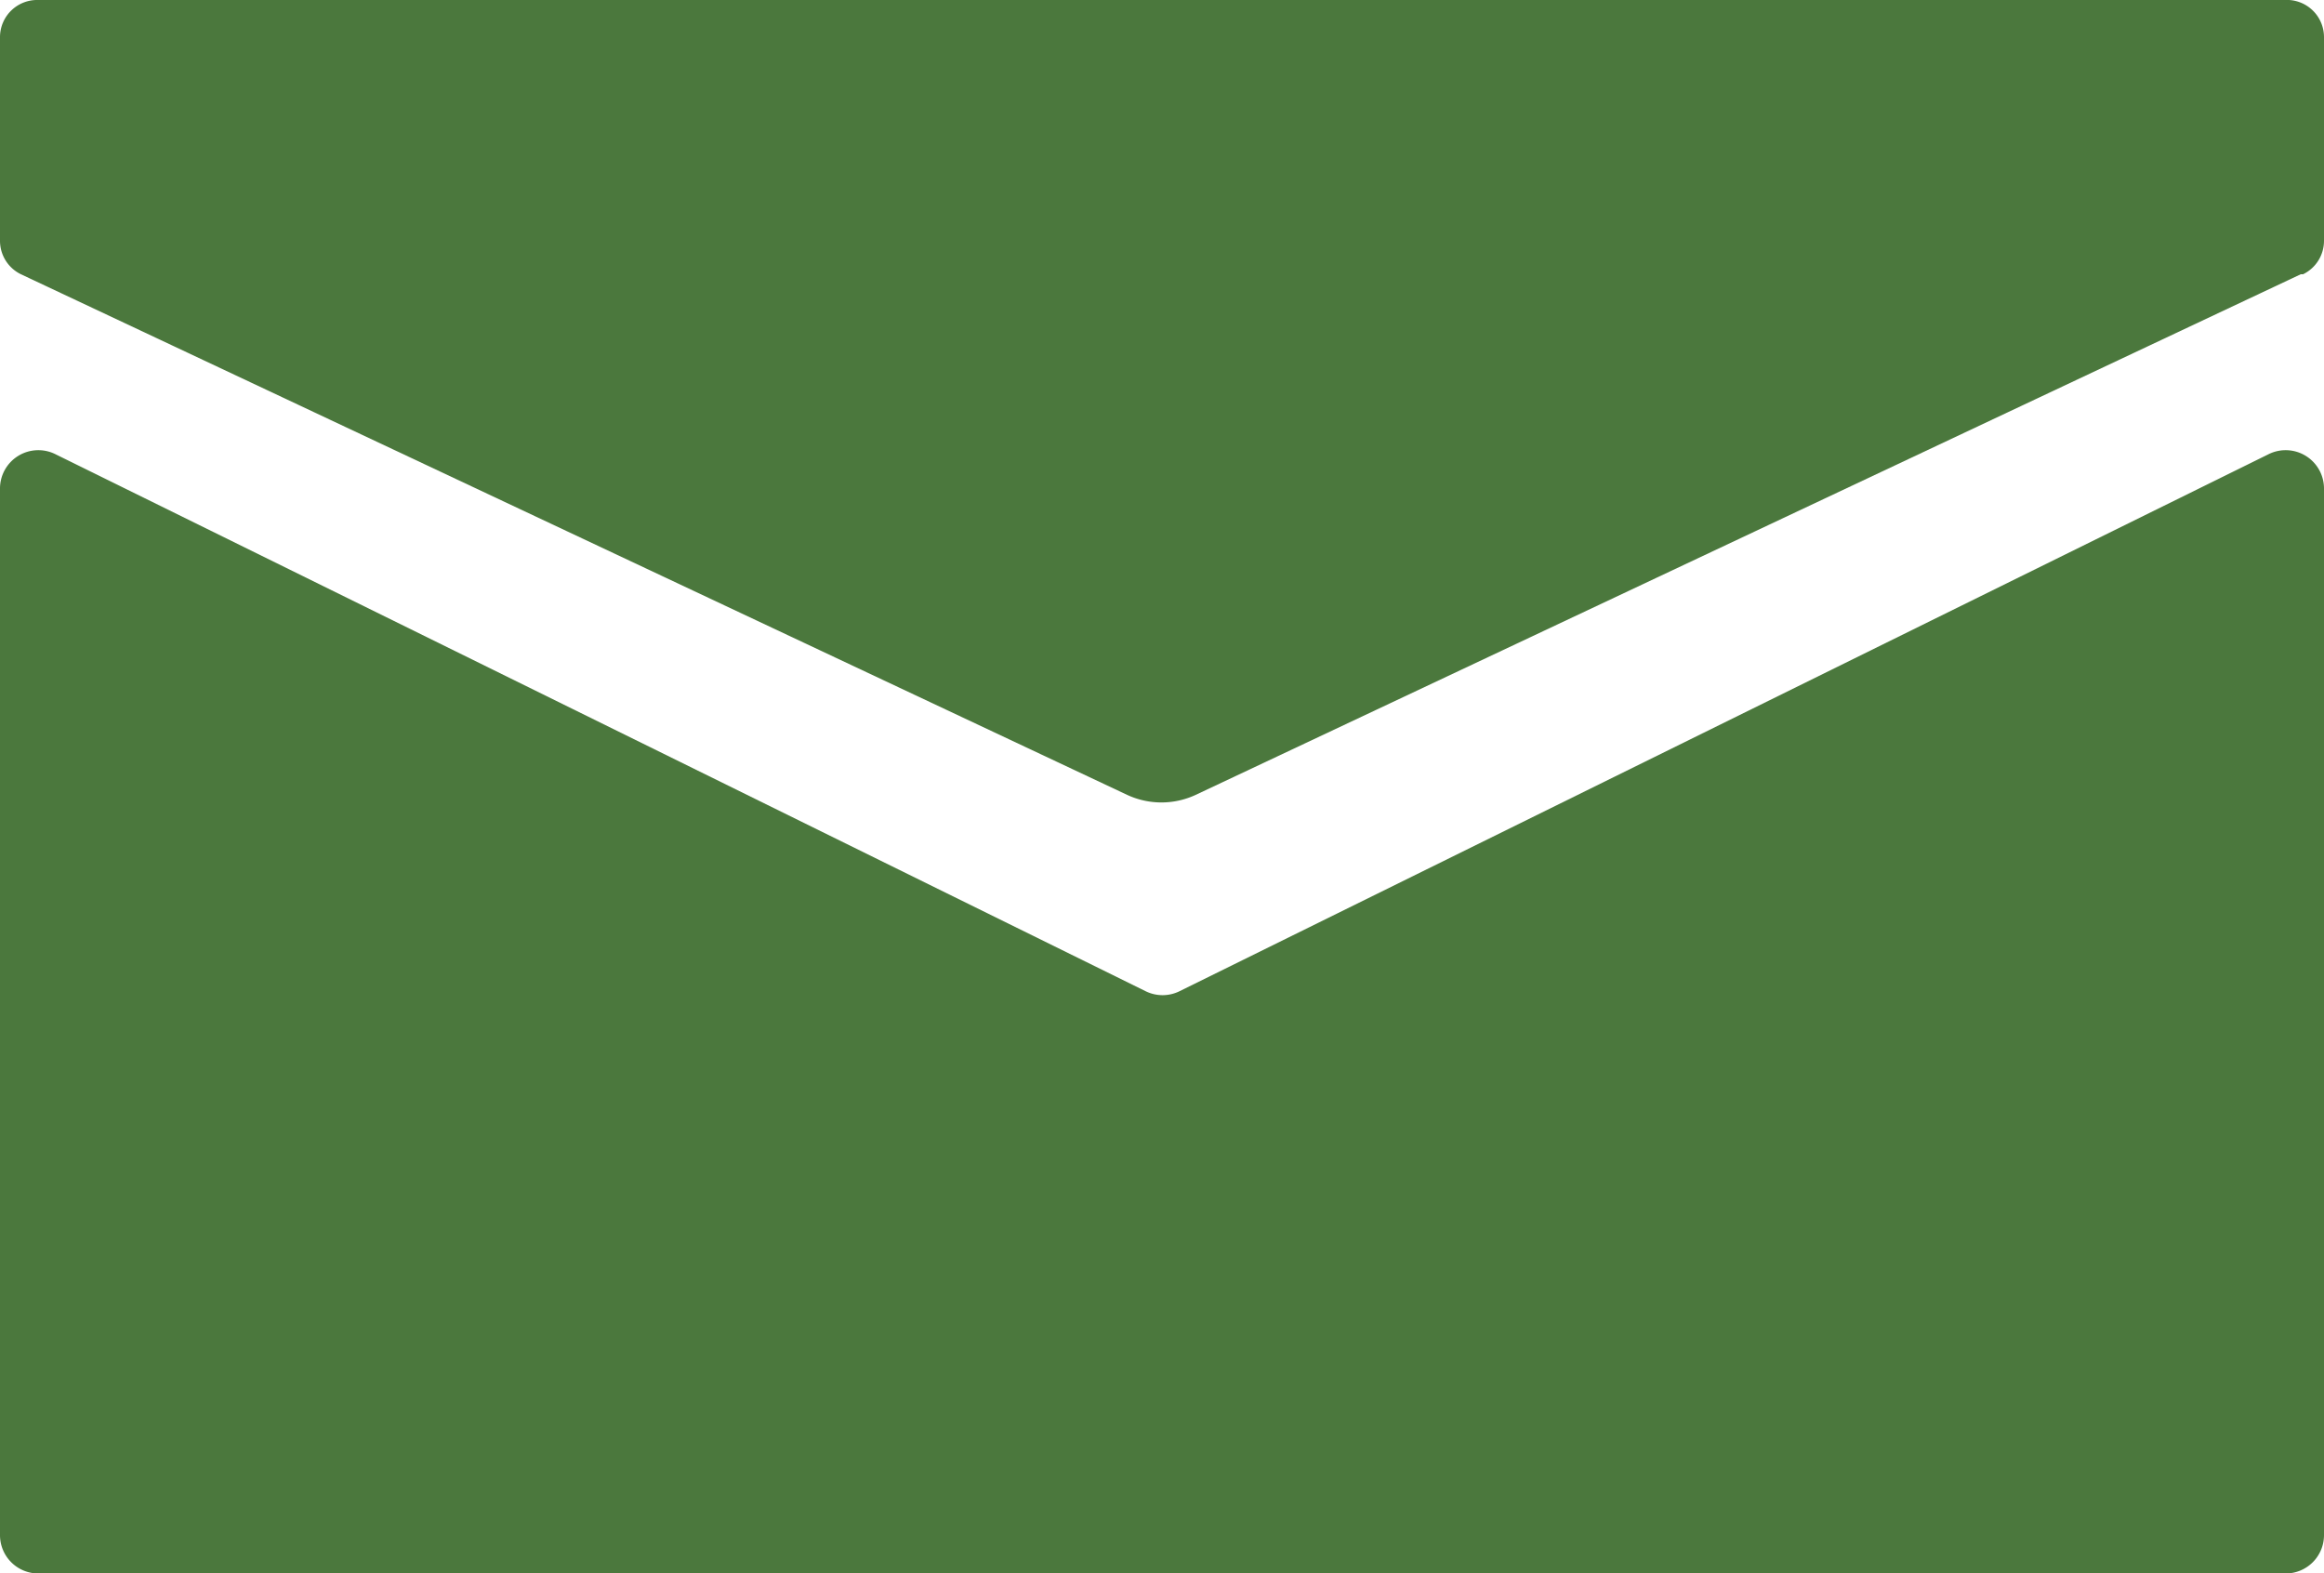 <svg xmlns="http://www.w3.org/2000/svg" width="20" height="13.54" viewBox="0 0 20 13.54">
    <defs>
        <style>.\31 f8b40bf-fdfb-470d-b80b-4d4fb82f5b71{fill:#4b783d;}</style>
    </defs>
    <title>mail</title>
    <path class="1f8b40bf-fdfb-470d-b80b-4d4fb82f5b71" d="M19.8,2.36L10.29,6.84a0.7,0.7,0,0,1-.59,0L0.18,2.36A0.32,0.32,0,0,1,0,2.07V0.32A0.32,0.32,0,0,1,.33,0H19.66A0.32,0.32,0,0,1,20,.32V2.07a0.32,0.32,0,0,1-.18.29"/>
    <path class="1f8b40bf-fdfb-470d-b80b-4d4fb82f5b71" d="M19.67,13.54H0.34A0.33,0.33,0,0,1,0,13.21v-9a0.33,0.33,0,0,1,.48-0.3L9.86,8.53a0.33,0.33,0,0,0,.29,0l9.37-4.62a0.33,0.33,0,0,1,.48.3v9a0.33,0.33,0,0,1-.33.33"/>
</svg>
